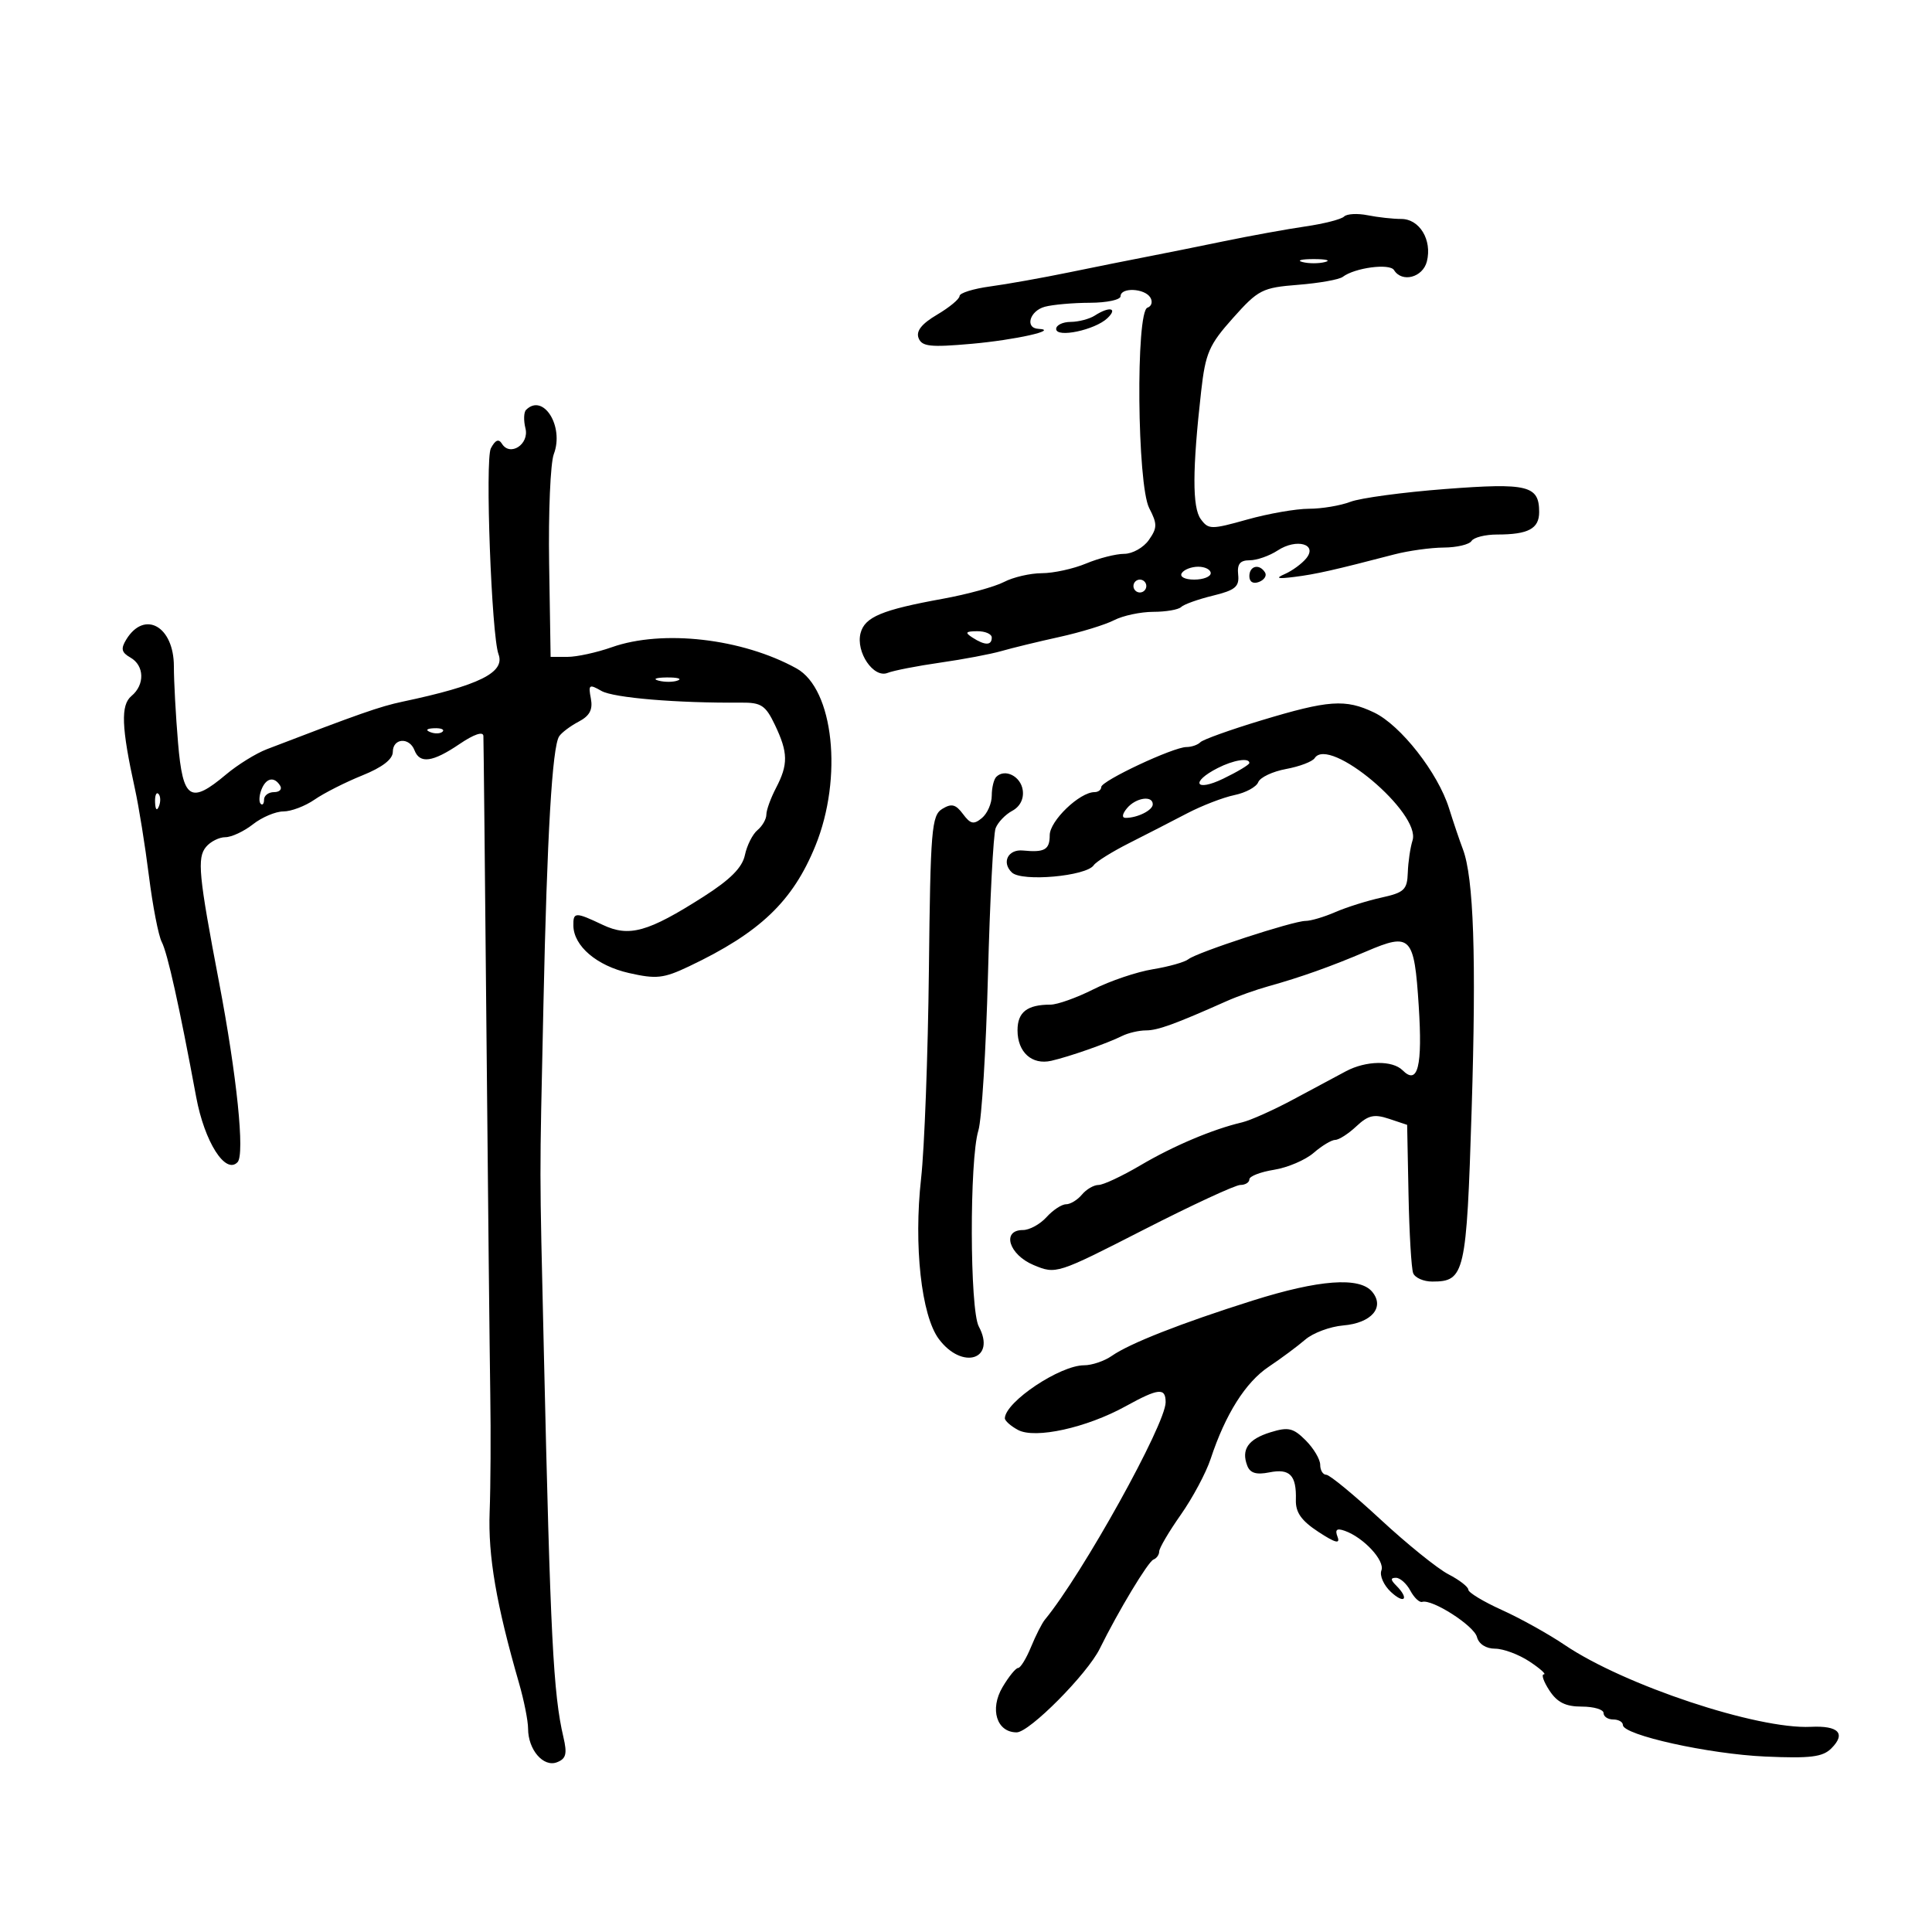 <svg xmlns="http://www.w3.org/2000/svg" width="300" height="300" viewBox="0 0 300 300" version="1.1">
	<path d="M 208.709 33.625 C 208.281 34.052, 205.584 34.743, 202.716 35.160 C 199.847 35.577, 194.125 36.616, 190 37.469 C 185.875 38.322, 180.475 39.409, 178 39.885 C 175.525 40.360, 170.125 41.444, 166 42.293 C 161.875 43.142, 156.363 44.126, 153.750 44.479 C 151.137 44.833, 149 45.501, 149 45.962 C 149 46.424, 147.432 47.728, 145.515 48.859 C 143.118 50.273, 142.219 51.406, 142.634 52.488 C 143.143 53.815, 144.437 53.956, 150.869 53.387 C 157.624 52.790, 164.583 51.232, 161.250 51.063 C 159.102 50.954, 159.886 48.264, 162.250 47.630 C 163.488 47.299, 166.637 47.021, 169.250 47.014 C 171.863 47.006, 174 46.550, 174 46 C 174 44.595, 177.727 44.749, 178.618 46.191 C 179.023 46.846, 178.824 47.559, 178.177 47.774 C 176.339 48.387, 176.574 75.275, 178.449 78.901 C 179.720 81.360, 179.713 81.964, 178.392 83.851 C 177.564 85.033, 175.842 86, 174.565 86 C 173.289 86, 170.629 86.675, 168.654 87.500 C 166.680 88.325, 163.587 89.003, 161.782 89.006 C 159.977 89.010, 157.332 89.622, 155.904 90.367 C 154.476 91.112, 150.201 92.286, 146.404 92.976 C 136.936 94.696, 134.285 95.803, 133.629 98.309 C 132.860 101.251, 135.647 105.357, 137.824 104.489 C 138.746 104.122, 142.425 103.404, 146 102.892 C 149.575 102.381, 153.850 101.573, 155.500 101.096 C 157.150 100.620, 161.200 99.635, 164.500 98.909 C 167.800 98.183, 171.625 97.009, 173 96.300 C 174.375 95.592, 177.112 95.010, 179.083 95.006 C 181.054 95.003, 183.001 94.666, 183.409 94.257 C 183.818 93.849, 186.030 93.057, 188.326 92.497 C 191.804 91.649, 192.460 91.106, 192.262 89.240 C 192.085 87.580, 192.547 87, 194.047 87 C 195.160 87, 197.116 86.315, 198.394 85.477 C 201.338 83.549, 204.667 84.492, 202.810 86.729 C 202.128 87.551, 200.654 88.628, 199.535 89.121 C 197.982 89.806, 198.329 89.915, 201 89.582 C 204.309 89.168, 207.124 88.534, 216.500 86.090 C 218.700 85.517, 222.161 85.037, 224.191 85.024 C 226.221 85.011, 228.160 84.550, 228.500 84 C 228.840 83.450, 230.630 83, 232.477 83 C 237.309 83, 239 82.097, 239 79.515 C 239 75.385, 237.246 74.954, 224.412 75.935 C 217.861 76.436, 211.233 77.330, 209.685 77.923 C 208.137 78.515, 205.241 79, 203.251 79 C 201.260 79, 196.952 79.752, 193.677 80.671 C 188.059 82.247, 187.651 82.243, 186.452 80.603 C 185.127 78.792, 185.145 72.904, 186.511 60.787 C 187.184 54.817, 187.731 53.556, 191.454 49.385 C 195.386 44.979, 195.999 44.666, 201.570 44.225 C 204.831 43.967, 207.950 43.412, 208.500 42.993 C 210.367 41.570, 215.792 40.854, 216.464 41.941 C 217.700 43.942, 220.940 43.086, 221.566 40.593 C 222.401 37.266, 220.432 34, 217.590 34 C 216.303 34, 213.953 33.741, 212.368 33.424 C 210.783 33.107, 209.136 33.197, 208.709 33.625 M 202.250 40.689 C 203.213 40.941, 204.787 40.941, 205.750 40.689 C 206.713 40.438, 205.925 40.232, 204 40.232 C 202.075 40.232, 201.287 40.438, 202.250 40.689 M 170 49 C 169.175 49.533, 167.488 49.976, 166.250 49.985 C 165.012 49.993, 164 50.486, 164 51.079 C 164 52.519, 170.031 51.247, 171.964 49.400 C 173.627 47.810, 172.269 47.534, 170 49 M 81.685 63.648 C 81.328 64.005, 81.287 65.294, 81.593 66.513 C 82.213 68.985, 79.204 70.949, 77.937 68.899 C 77.438 68.091, 76.908 68.313, 76.221 69.615 C 75.307 71.348, 76.322 98.671, 77.409 101.591 C 78.467 104.432, 74.404 106.439, 62.500 108.957 C 58.996 109.698, 55.797 110.819, 41.431 116.339 C 39.743 116.987, 36.896 118.751, 35.104 120.259 C 29.557 124.926, 28.391 124.159, 27.647 115.349 C 27.291 111.141, 27 105.796, 27 103.472 C 27 97.250, 22.445 94.681, 19.607 99.303 C 18.728 100.736, 18.860 101.312, 20.250 102.103 C 22.430 103.344, 22.513 106.330, 20.415 108.071 C 18.717 109.480, 18.845 112.906, 20.954 122.500 C 21.559 125.250, 22.534 131.325, 23.122 136 C 23.709 140.675, 24.607 145.296, 25.116 146.269 C 26.012 147.984, 27.842 156.220, 30.462 170.338 C 31.756 177.313, 35.012 182.442, 36.888 180.461 C 38.039 179.246, 36.780 167.014, 34.010 152.500 C 30.839 135.882, 30.582 133.208, 31.993 131.508 C 32.682 130.679, 34.029 130, 34.988 130 C 35.946 130, 37.874 129.100, 39.273 128 C 40.671 126.900, 42.800 126, 44.003 126 C 45.207 126, 47.386 125.173, 48.846 124.162 C 50.306 123.151, 53.636 121.464, 56.246 120.412 C 59.367 119.155, 60.994 117.901, 60.996 116.750 C 61.001 114.612, 63.564 114.422, 64.362 116.500 C 65.183 118.640, 67.187 118.362, 71.360 115.530 C 73.597 114.013, 75.024 113.531, 75.061 114.280 C 75.095 114.951, 75.310 135.750, 75.539 160.500 C 75.768 185.250, 76.034 210.450, 76.130 216.500 C 76.227 222.550, 76.183 230.766, 76.032 234.758 C 75.773 241.624, 77.055 249.094, 80.596 261.365 C 81.368 264.040, 82 267.217, 82 268.424 C 82 271.688, 84.372 274.455, 86.477 273.647 C 87.902 273.100, 88.097 272.344, 87.485 269.735 C 85.910 263.019, 85.461 254.174, 84.452 210 C 83.757 179.576, 83.764 184.866, 84.384 156 C 84.950 129.616, 85.748 115.993, 86.824 114.339 C 87.196 113.767, 88.557 112.742, 89.850 112.061 C 91.575 111.152, 92.079 110.194, 91.747 108.455 C 91.335 106.300, 91.483 106.195, 93.397 107.289 C 95.275 108.363, 105.170 109.190, 115.082 109.103 C 118.203 109.075, 118.878 109.520, 120.332 112.569 C 122.382 116.869, 122.412 118.686, 120.494 122.364 C 119.672 123.940, 119 125.797, 119 126.492 C 119 127.187, 118.379 128.270, 117.621 128.900 C 116.862 129.530, 115.984 131.272, 115.669 132.772 C 115.261 134.715, 113.411 136.575, 109.243 139.234 C 100.603 144.746, 97.694 145.557, 93.579 143.605 C 89.335 141.590, 88.992 141.601, 89.033 143.750 C 89.093 146.911, 92.676 149.961, 97.657 151.090 C 101.922 152.057, 103.037 151.933, 107 150.051 C 118.010 144.821, 123.098 139.967, 126.613 131.338 C 130.920 120.764, 129.450 106.978, 123.674 103.788 C 115.244 99.133, 102.890 97.716, 95 100.500 C 92.662 101.325, 89.568 102, 88.124 102 L 85.500 102 85.269 87.514 C 85.143 79.547, 85.469 71.897, 85.995 70.514 C 87.633 66.204, 84.354 60.980, 81.685 63.648 M 183.500 89 C 183.149 89.567, 183.990 90, 185.441 90 C 186.848 90, 188 89.550, 188 89 C 188 88.450, 187.127 88, 186.059 88 C 184.991 88, 183.840 88.450, 183.500 89 M 194 89.469 C 194 90.361, 194.587 90.712, 195.494 90.364 C 196.316 90.048, 196.740 89.388, 196.435 88.895 C 195.563 87.483, 194 87.851, 194 89.469 M 176 91 C 176 91.550, 176.450 92, 177 92 C 177.550 92, 178 91.550, 178 91 C 178 90.450, 177.550 90, 177 90 C 176.450 90, 176 90.450, 176 91 M 151 99 C 152.939 100.253, 154 100.253, 154 99 C 154 98.450, 152.988 98.007, 151.750 98.015 C 149.931 98.028, 149.787 98.216, 151 99 M 102.269 105.693 C 103.242 105.947, 104.592 105.930, 105.269 105.656 C 105.946 105.382, 105.150 105.175, 103.500 105.195 C 101.850 105.215, 101.296 105.439, 102.269 105.693 M 195.813 111.872 C 191.035 113.317, 186.798 114.838, 186.396 115.250 C 185.995 115.662, 185.022 116, 184.233 116 C 182.201 116, 171 121.255, 171 122.208 C 171 122.644, 170.532 123, 169.960 123 C 167.643 123, 163 127.462, 163 129.688 C 163 131.947, 162.211 132.398, 158.839 132.067 C 156.526 131.840, 155.484 133.928, 157.132 135.486 C 158.684 136.955, 168.688 136.060, 169.837 134.349 C 170.202 133.806, 172.665 132.268, 175.310 130.931 C 177.956 129.594, 182.006 127.514, 184.310 126.309 C 186.615 125.104, 189.931 123.823, 191.681 123.461 C 193.430 123.099, 195.094 122.197, 195.378 121.457 C 195.662 120.716, 197.606 119.796, 199.697 119.411 C 201.789 119.026, 203.789 118.266, 204.143 117.720 C 206.397 114.244, 220.683 126.259, 219.338 130.500 C 218.989 131.600, 218.657 133.850, 218.602 135.500 C 218.512 138.160, 218.046 138.600, 214.500 139.379 C 212.300 139.863, 209.082 140.876, 207.349 141.629 C 205.616 142.383, 203.536 143, 202.727 143 C 200.798 143, 185.852 147.886, 184.527 148.950 C 183.962 149.403, 181.475 150.104, 179 150.508 C 176.525 150.912, 172.377 152.313, 169.783 153.621 C 167.189 154.929, 164.188 156, 163.115 156 C 159.493 156, 158 157.163, 158 159.985 C 158 163.388, 160.237 165.407, 163.244 164.719 C 166.054 164.076, 171.930 162.016, 174.236 160.866 C 175.191 160.390, 176.864 160, 177.953 160 C 179.773 160, 182.453 159.027, 190.500 155.442 C 192.150 154.707, 195.075 153.668, 197 153.134 C 201.945 151.760, 206.759 150.045, 212.175 147.728 C 219.067 144.780, 219.596 145.329, 220.297 156.158 C 220.908 165.581, 220.166 168.566, 217.800 166.200 C 216.219 164.619, 212.118 164.684, 209 166.340 C 207.625 167.070, 203.967 169.029, 200.871 170.694 C 197.775 172.359, 194.175 173.972, 192.871 174.278 C 188.305 175.352, 182.207 177.930, 177.082 180.952 C 174.238 182.628, 171.312 184, 170.578 184 C 169.845 184, 168.685 184.675, 168 185.500 C 167.315 186.325, 166.205 187, 165.533 187 C 164.860 187, 163.495 187.900, 162.500 189 C 161.505 190.100, 159.860 191, 158.845 191 C 155.481 191, 156.648 194.826, 160.502 196.437 C 163.980 197.890, 164.100 197.851, 177.598 190.950 C 185.074 187.128, 191.823 184, 192.595 184 C 193.368 184, 194 183.608, 194 183.128 C 194 182.648, 195.723 181.980, 197.829 181.643 C 199.935 181.307, 202.704 180.124, 203.982 179.016 C 205.260 177.907, 206.771 177, 207.339 177 C 207.906 177, 209.380 176.052, 210.614 174.893 C 212.448 173.170, 213.372 172.957, 215.679 173.726 L 218.500 174.666 218.715 185.521 C 218.834 191.492, 219.157 196.967, 219.434 197.688 C 219.711 198.410, 221.044 199, 222.397 199 C 227.453 199, 227.719 197.843, 228.516 172.332 C 229.256 148.639, 228.839 136.277, 227.148 131.842 C 226.657 130.554, 225.692 127.700, 225.003 125.500 C 223.277 119.991, 217.495 112.606, 213.365 110.637 C 208.909 108.512, 206.315 108.695, 195.813 111.872 M 66.813 113.683 C 67.534 113.972, 68.397 113.936, 68.729 113.604 C 69.061 113.272, 68.471 113.036, 67.417 113.079 C 66.252 113.127, 66.015 113.364, 66.813 113.683 M 189.079 119.265 C 184.794 121.451, 185.603 123.010, 189.937 120.916 C 192.172 119.837, 194 118.739, 194 118.477 C 194 117.614, 191.543 118.008, 189.079 119.265 M 154.701 120.632 C 154.316 121.018, 154 122.328, 154 123.544 C 154 124.760, 153.311 126.327, 152.469 127.026 C 151.202 128.077, 150.694 127.968, 149.527 126.398 C 148.401 124.883, 147.753 124.723, 146.309 125.608 C 144.658 126.620, 144.477 128.799, 144.239 150.608 C 144.095 163.749, 143.549 178.325, 143.026 183 C 141.865 193.385, 143.065 204.267, 145.773 207.908 C 149.403 212.789, 154.742 211.123, 151.984 205.970 C 150.576 203.339, 150.528 180.052, 151.921 175.546 C 152.439 173.871, 153.110 162.997, 153.412 151.383 C 153.714 139.769, 154.248 129.519, 154.598 128.605 C 154.949 127.692, 156.110 126.476, 157.178 125.905 C 158.388 125.257, 159.004 124.045, 158.811 122.693 C 158.501 120.531, 156.038 119.296, 154.701 120.632 M 40.583 122.643 C 40.237 123.547, 40.189 124.522, 40.476 124.810 C 40.764 125.098, 41 124.808, 41 124.167 C 41 123.525, 41.702 123, 42.559 123 C 43.416 123, 43.840 122.550, 43.500 122 C 42.577 120.507, 41.295 120.790, 40.583 122.643 M 24.079 124.583 C 24.127 125.748, 24.364 125.985, 24.683 125.188 C 24.972 124.466, 24.936 123.603, 24.604 123.271 C 24.272 122.939, 24.036 123.529, 24.079 124.583 M 175 125.500 C 174.246 126.408, 174.166 127, 174.796 127 C 176.633 127, 179 125.814, 179 124.893 C 179 123.462, 176.359 123.863, 175 125.500 M 194.500 201.957 C 183.455 205.443, 175.402 208.605, 172.640 210.540 C 171.493 211.343, 169.556 212, 168.335 212 C 164.601 212, 156.146 217.646, 156.032 220.215 C 156.014 220.608, 156.937 221.431, 158.083 222.045 C 160.742 223.467, 168.720 221.709, 174.785 218.364 C 179.900 215.543, 181 215.432, 181 217.741 C 181 221.163, 168.077 244.431, 162.250 251.500 C 161.797 252.050, 160.826 253.963, 160.092 255.750 C 159.358 257.538, 158.459 259, 158.094 259 C 157.730 259, 156.639 260.341, 155.670 261.981 C 153.646 265.408, 154.770 269, 157.866 269 C 159.844 269, 168.823 259.957, 170.773 256 C 173.652 250.159, 178.282 242.475, 179.108 242.167 C 179.598 241.983, 180 241.416, 180 240.906 C 180 240.397, 181.506 237.836, 183.347 235.217 C 185.189 232.598, 187.278 228.689, 187.990 226.531 C 190.274 219.609, 193.408 214.636, 197 212.233 C 198.925 210.945, 201.483 209.045, 202.684 208.010 C 203.885 206.975, 206.539 205.987, 208.582 205.814 C 212.972 205.443, 215.071 202.996, 213.070 200.584 C 211.119 198.233, 204.819 198.699, 194.500 201.957 M 197.281 222.403 C 193.811 223.474, 192.705 225.067, 193.675 227.596 C 194.116 228.744, 195.080 229.034, 197.105 228.629 C 200.291 227.992, 201.331 229.073, 201.222 232.907 C 201.166 234.850, 202.070 236.131, 204.721 237.869 C 207.330 239.579, 208.134 239.792, 207.699 238.657 C 207.261 237.518, 207.556 237.262, 208.801 237.700 C 211.738 238.734, 215.083 242.343, 214.503 243.853 C 214.197 244.650, 214.859 246.151, 215.973 247.190 C 218.106 249.177, 218.867 248.267, 216.800 246.200 C 215.907 245.307, 215.898 245, 216.765 245 C 217.405 245, 218.409 245.896, 218.995 246.990 C 219.580 248.085, 220.408 248.872, 220.834 248.740 C 222.377 248.262, 228.879 252.428, 229.340 254.192 C 229.626 255.284, 230.740 256.003, 232.156 256.007 C 233.445 256.010, 235.850 256.907, 237.500 258 C 239.150 259.093, 240.152 259.990, 239.727 259.993 C 239.302 259.997, 239.691 261.125, 240.592 262.500 C 241.805 264.352, 243.108 265, 245.615 265 C 247.477 265, 249 265.450, 249 266 C 249 266.550, 249.675 267, 250.500 267 C 251.325 267, 252 267.385, 252 267.856 C 252 269.412, 265.351 272.371, 274.111 272.756 C 281.126 273.065, 283.028 272.829, 284.370 271.487 C 286.680 269.177, 285.492 267.931, 281.179 268.141 C 272.861 268.547, 252.188 261.668, 242.964 255.426 C 240.469 253.737, 236.081 251.296, 233.214 250 C 230.346 248.704, 228 247.285, 228 246.847 C 228 246.410, 226.612 245.333, 224.915 244.456 C 223.218 243.579, 218.467 239.742, 214.356 235.930 C 210.245 232.119, 206.458 229, 205.941 229 C 205.423 229, 205 228.305, 205 227.456 C 205 226.607, 203.988 224.900, 202.750 223.661 C 200.814 221.724, 200.050 221.549, 197.281 222.403" stroke="none" fill="black" fill-rule="evenodd"/>
</svg>